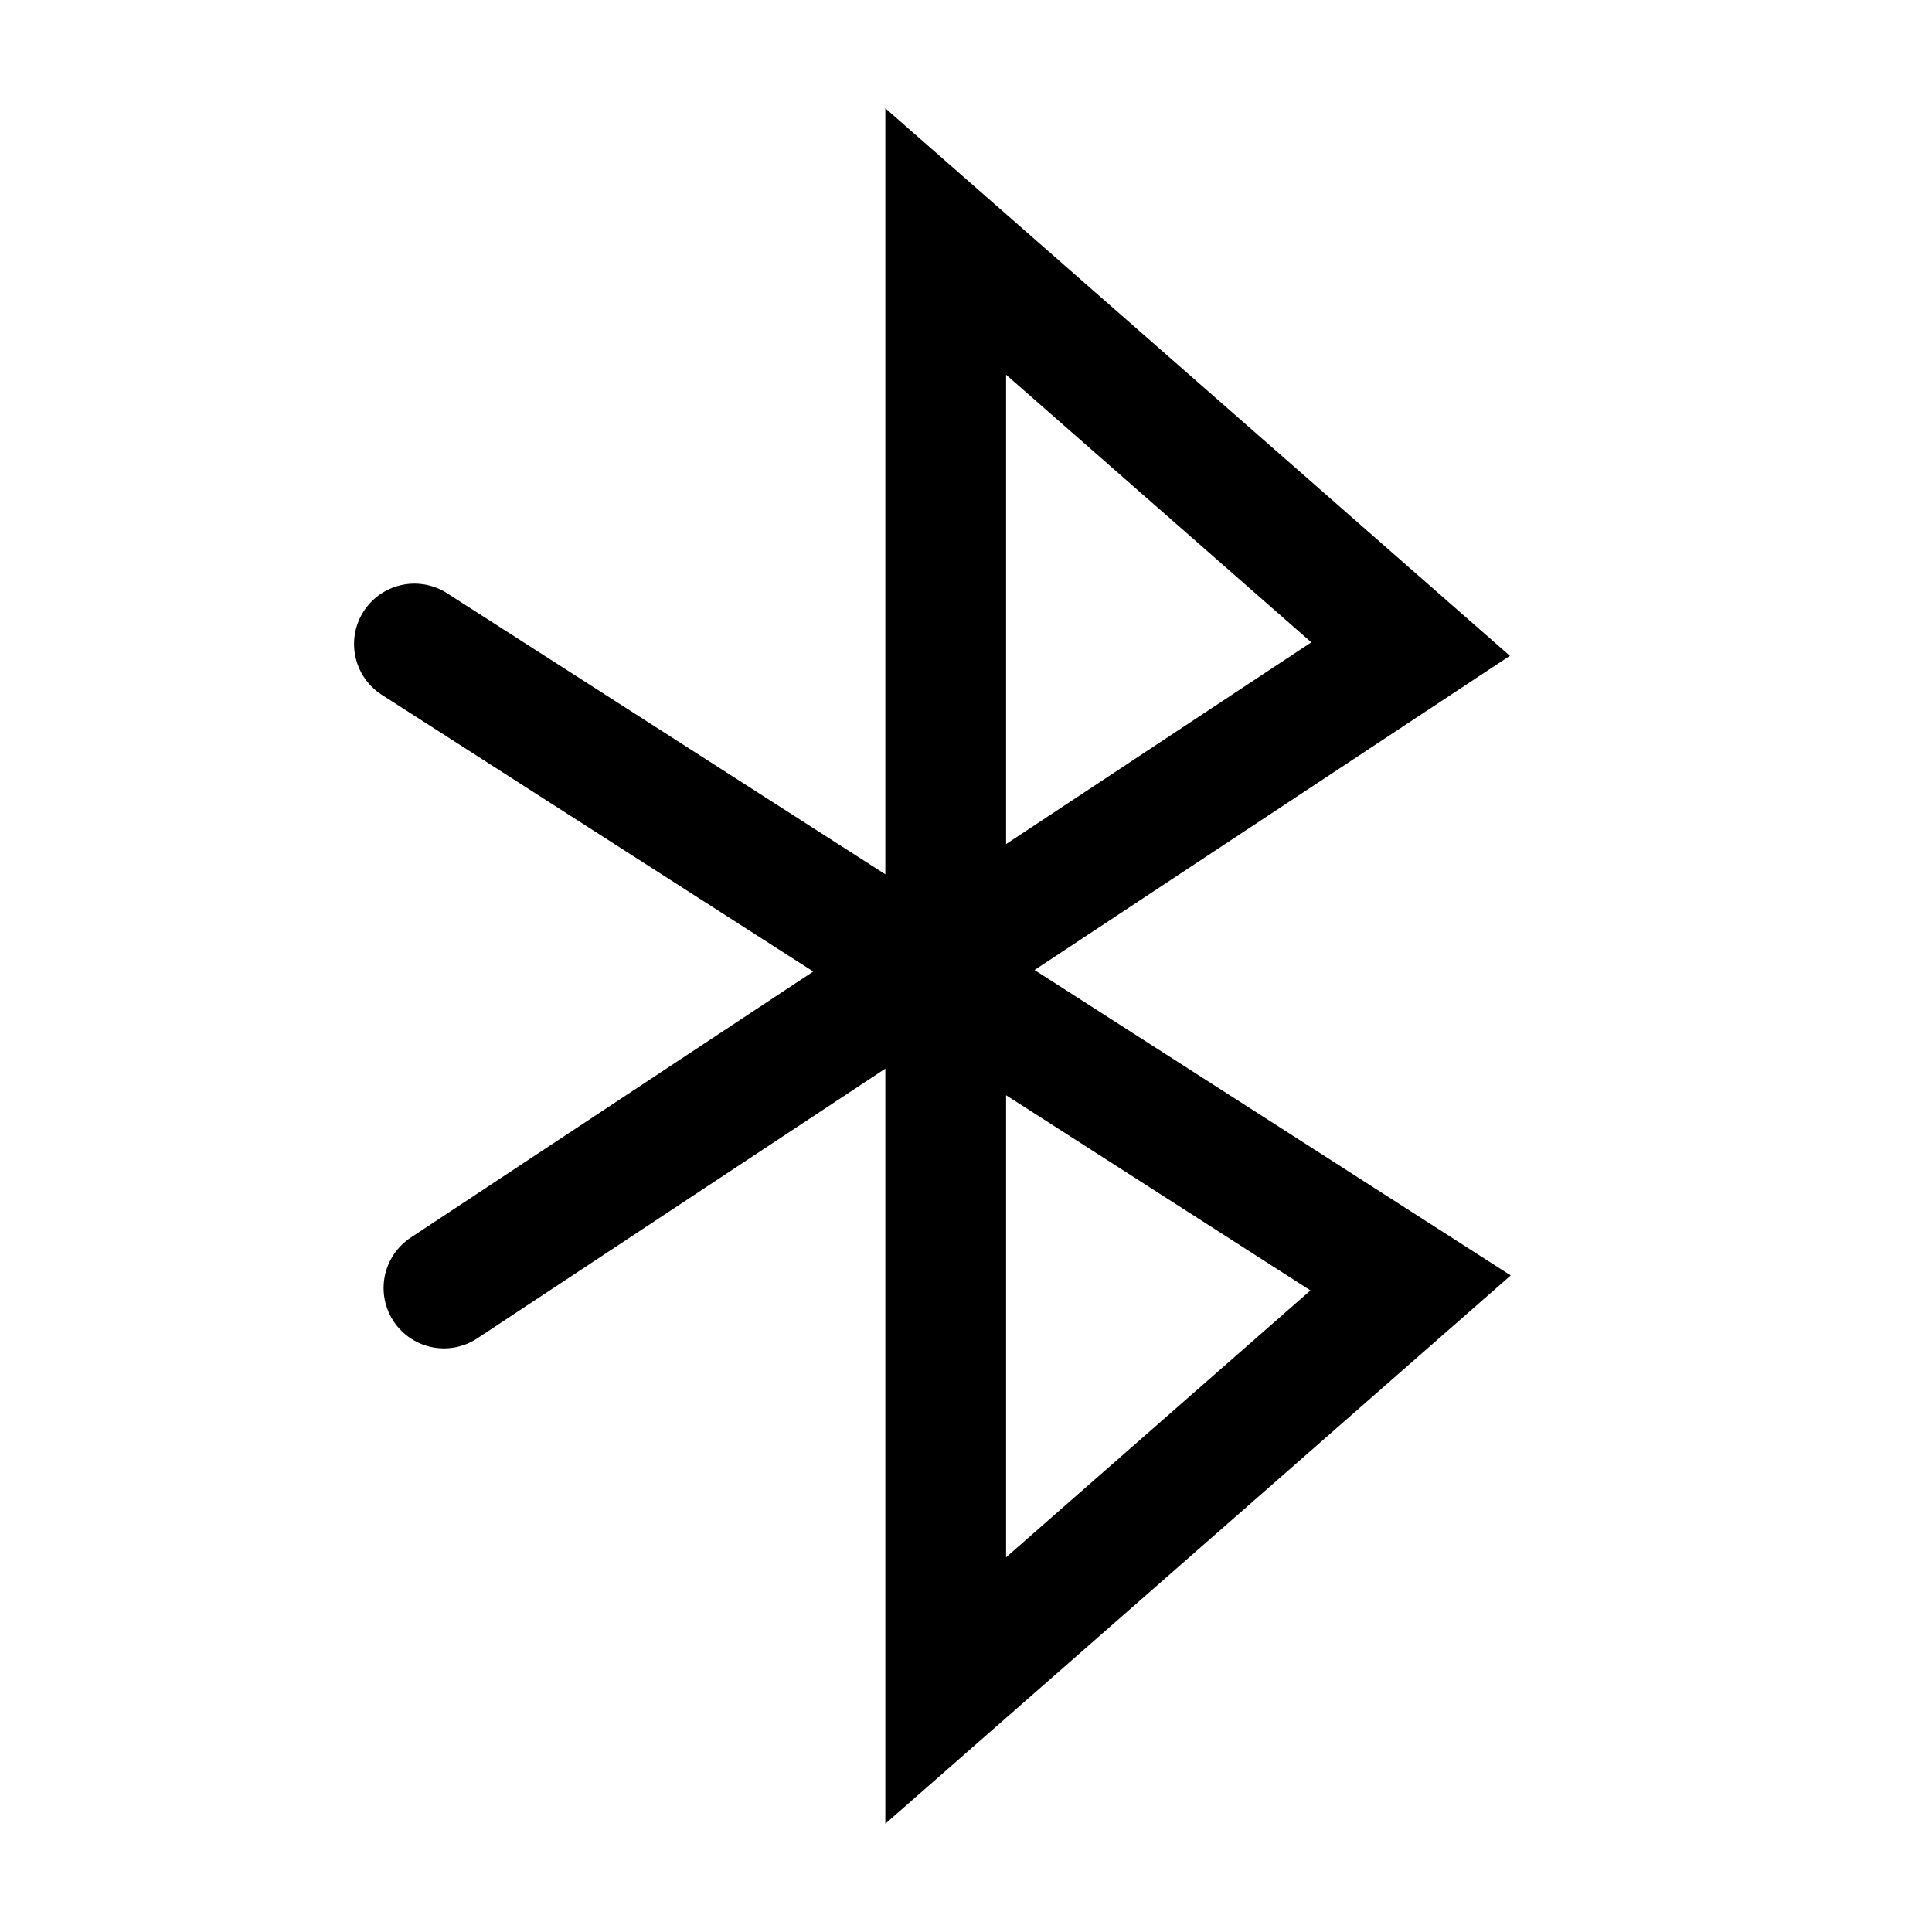 <svg id="Bluetooth" xmlns="http://www.w3.org/2000/svg" width="24" height="24" viewBox="0 0 24 24">
  <defs>
    <style>
      .cls-1, .cls-2 {
        fill: none;
      }

      .cls-1 {
        stroke: #000;
        stroke-linecap: round;
        stroke-width: 1.5px;
      }
    </style>
  </defs>
  <path id="bluetooth-2" data-name="bluetooth" class="cls-1" d="M6.367,17,18.375,9.063,12.6,4V22l5.775-5.063L6,9" transform="translate(-0.852 -1)"/>
  <rect id="Rettangolo_1411" data-name="Rettangolo 1411" class="cls-2" width="24" height="24"/>
</svg>
